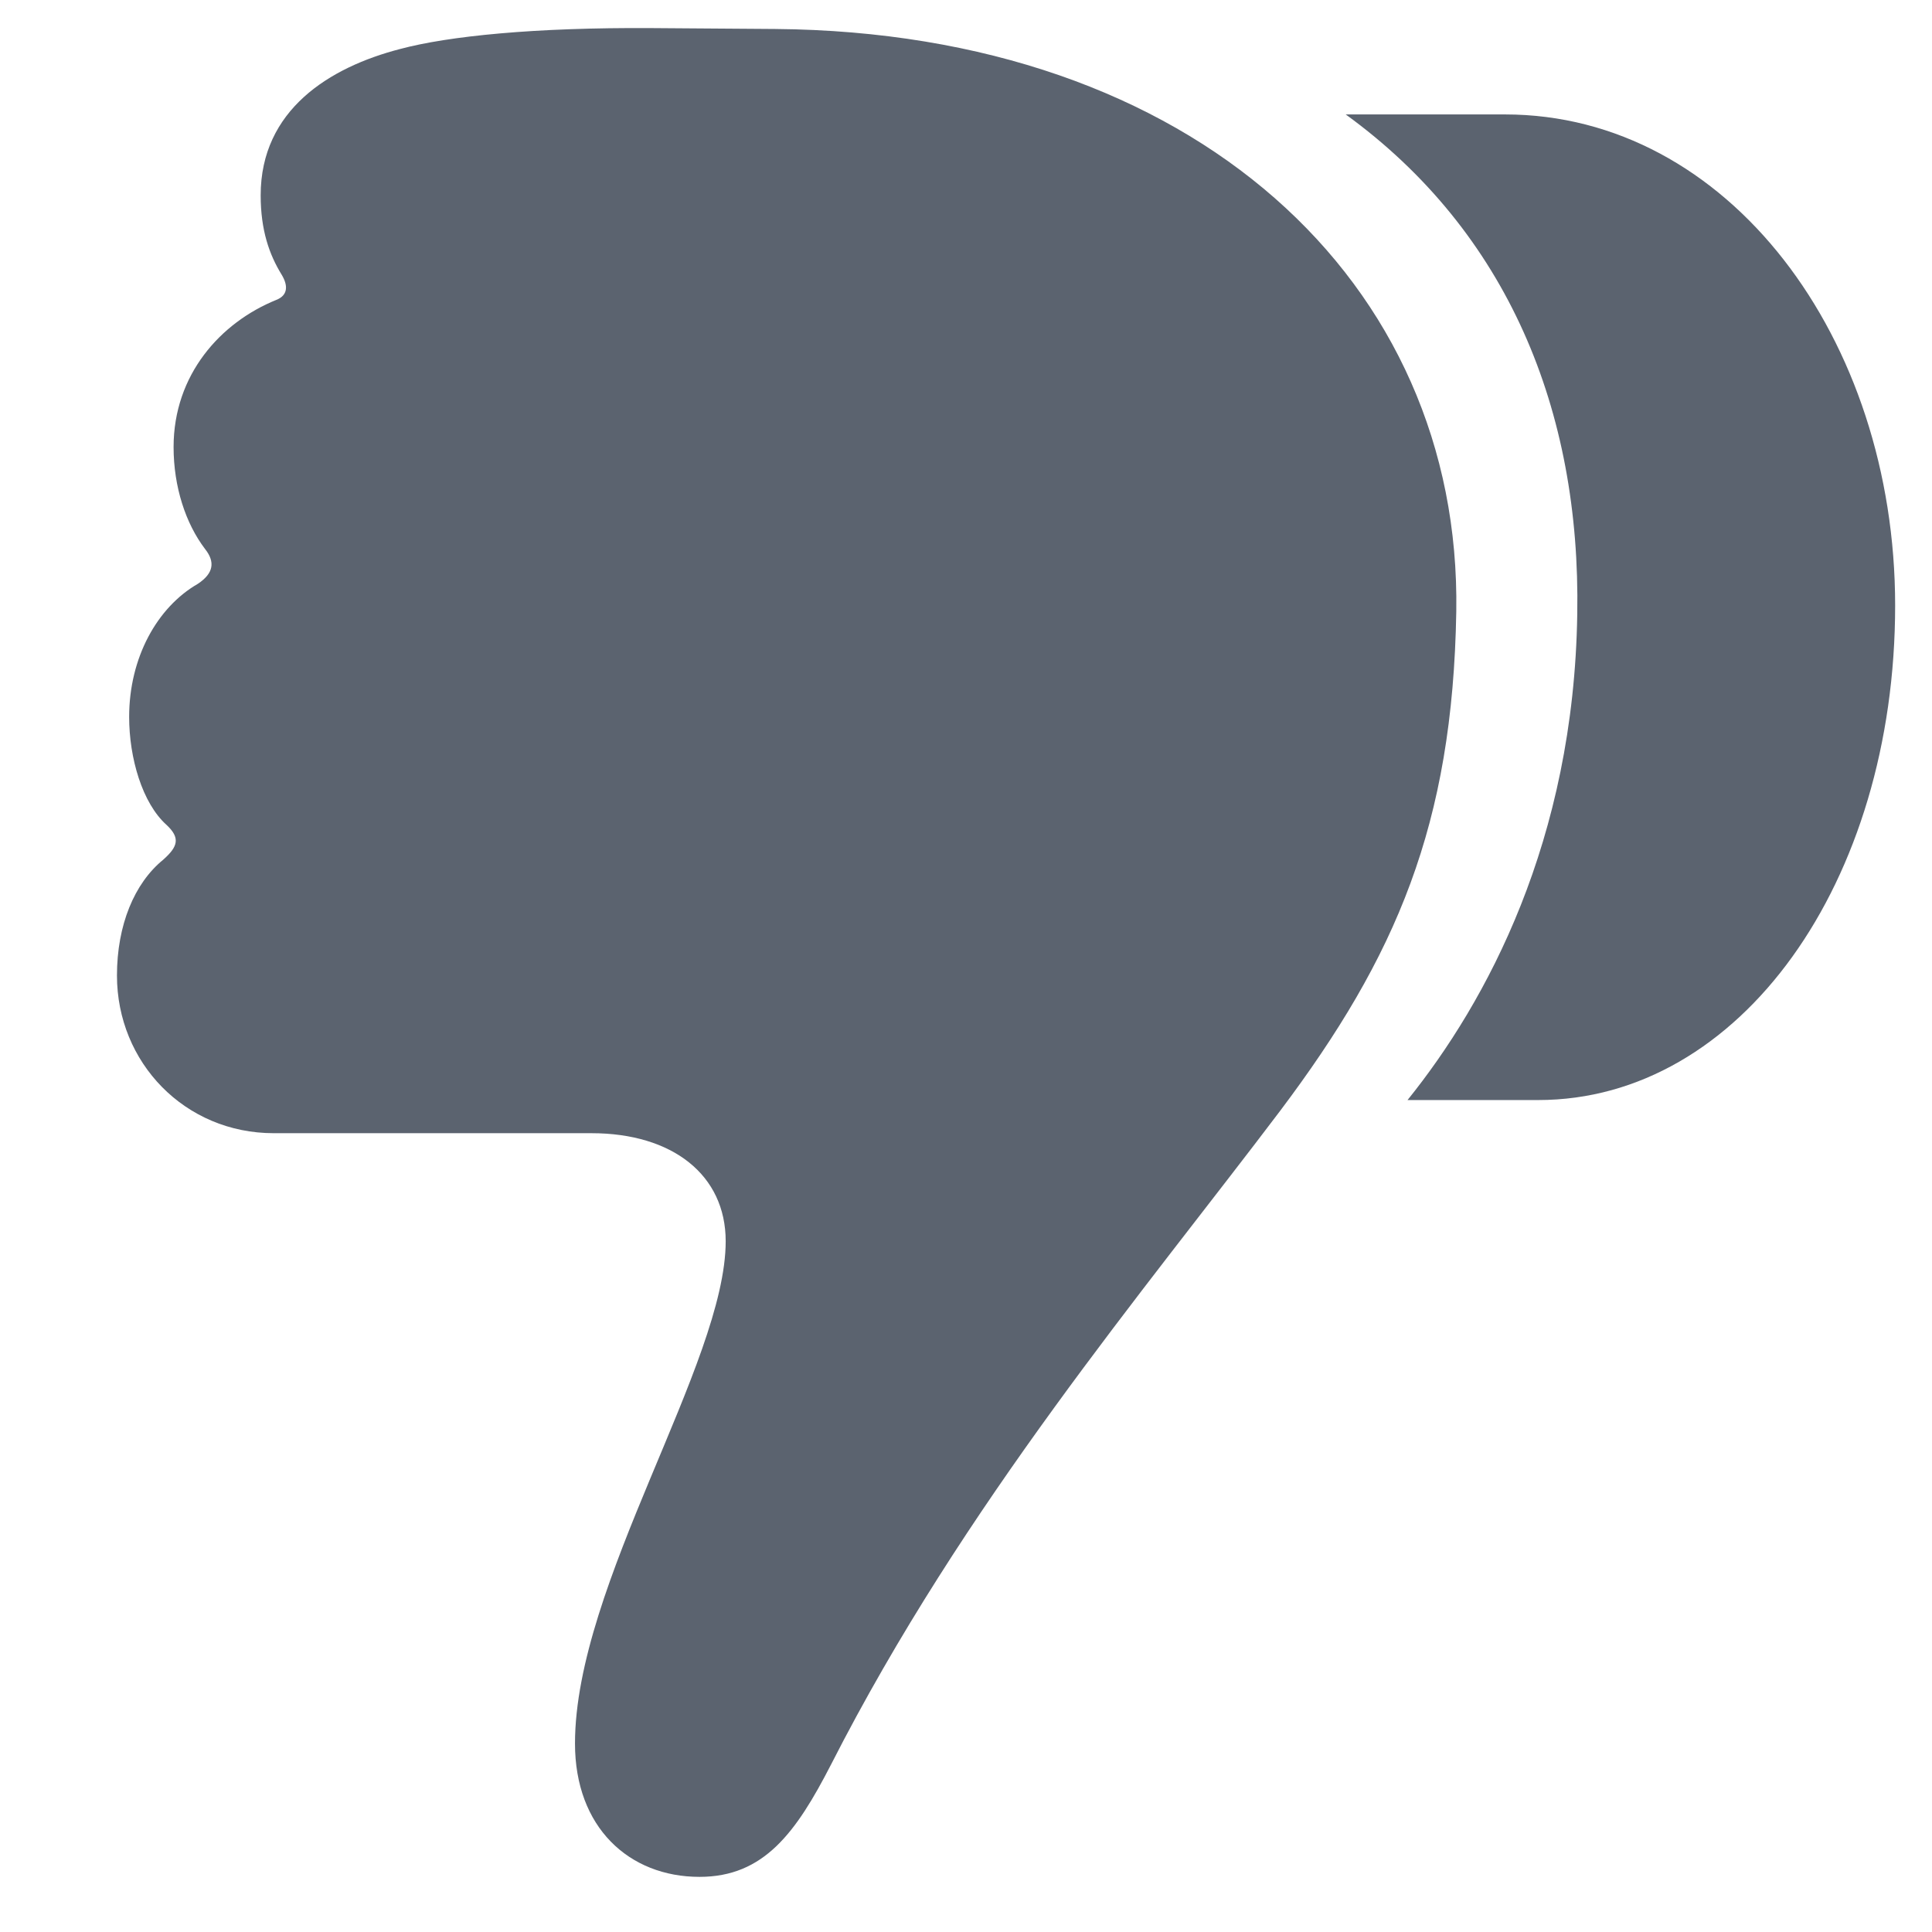 <svg width="13" height="13" viewBox="0 0 13 13" fill="#5B636F" xmlns="http://www.w3.org/2000/svg" class=""><path d="M9.799 4.115C9.834 1.9 8.035 0.219 5.217 0.195L4.385 0.189C3.6 0.184 3.02 0.242 2.691 0.33C2.217 0.453 1.754 0.74 1.754 1.314C1.754 1.549 1.812 1.713 1.895 1.848C1.941 1.924 1.936 1.988 1.859 2.018C1.484 2.17 1.168 2.521 1.168 3.008C1.168 3.277 1.25 3.523 1.379 3.693C1.449 3.781 1.438 3.857 1.332 3.928C1.057 4.086 0.869 4.426 0.869 4.824C0.869 5.1 0.957 5.404 1.121 5.551C1.215 5.639 1.197 5.697 1.098 5.785C0.904 5.943 0.787 6.225 0.787 6.564C0.787 7.15 1.244 7.625 1.842 7.625L3.98 7.625C4.525 7.625 4.883 7.906 4.883 8.352C4.883 9.172 3.869 10.66 3.869 11.732C3.869 12.295 4.232 12.629 4.707 12.629C5.141 12.629 5.357 12.33 5.592 11.873C6.488 10.115 7.695 8.691 8.615 7.473C9.395 6.436 9.775 5.551 9.799 4.115ZM12.752 4.074C12.752 2.275 11.627 0.77 10.127 0.77L9.055 0.77C10.145 1.561 10.637 2.762 10.613 4.133C10.59 5.656 10.004 6.74 9.471 7.402L10.35 7.402C11.709 7.402 12.752 5.938 12.752 4.074Z"></path></svg>